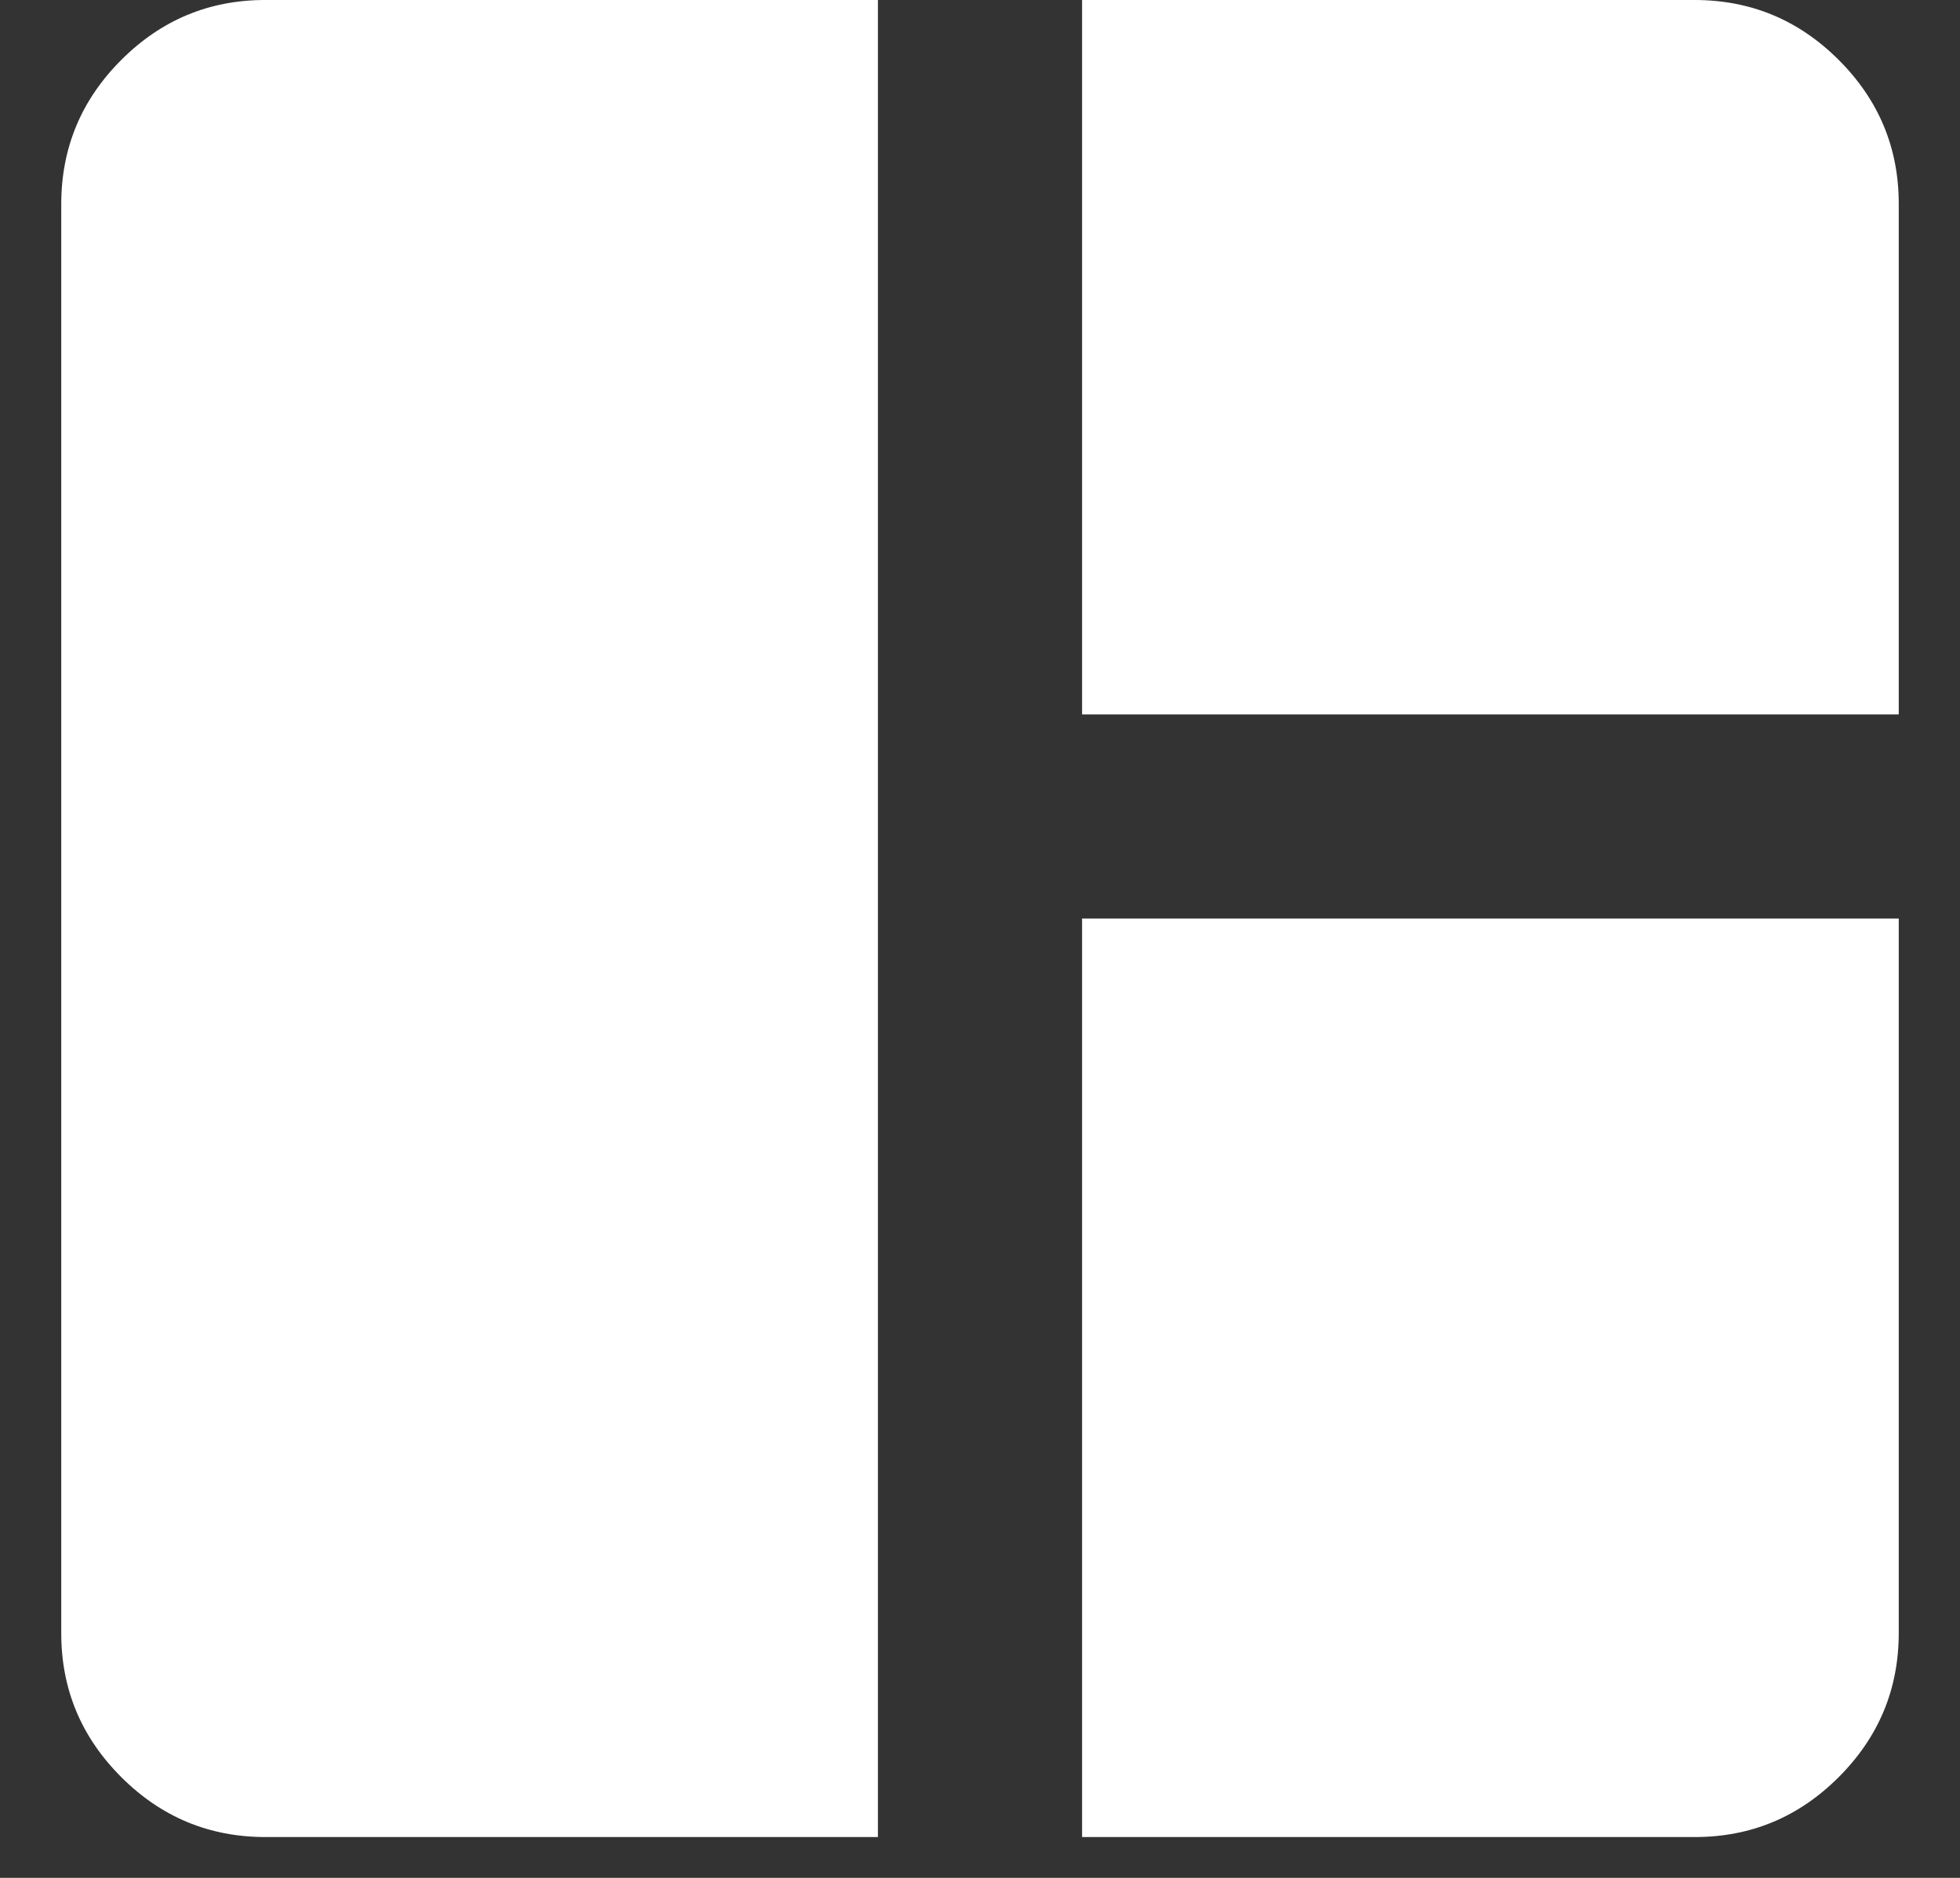 <svg width="24" height="23" viewBox="0 0 24 23" fill="none" xmlns="http://www.w3.org/2000/svg">
<rect x="0" y="0" width="24" height="23" fill="#333333" stroke="none"/>
<path d="M3.25 22.5C2.562 22.5 1.974 22.255 1.484 21.765C0.994 21.275 0.749 20.687 0.75 20V2.5C0.75 1.812 0.995 1.224 1.485 0.734C1.975 0.244 2.563 -0.001 3.25 2.12224e-06H10.75V22.5H3.25ZM13.25 22.5V11.25H23.25V20C23.25 20.688 23.005 21.276 22.515 21.766C22.025 22.256 21.437 22.501 20.75 22.5H13.25ZM13.25 8.75V2.12224e-06H20.75C21.438 2.12224e-06 22.026 0.245 22.516 0.735C23.006 1.225 23.251 1.813 23.25 2.5V8.75H13.25Z" fill="white"/>
</svg>
